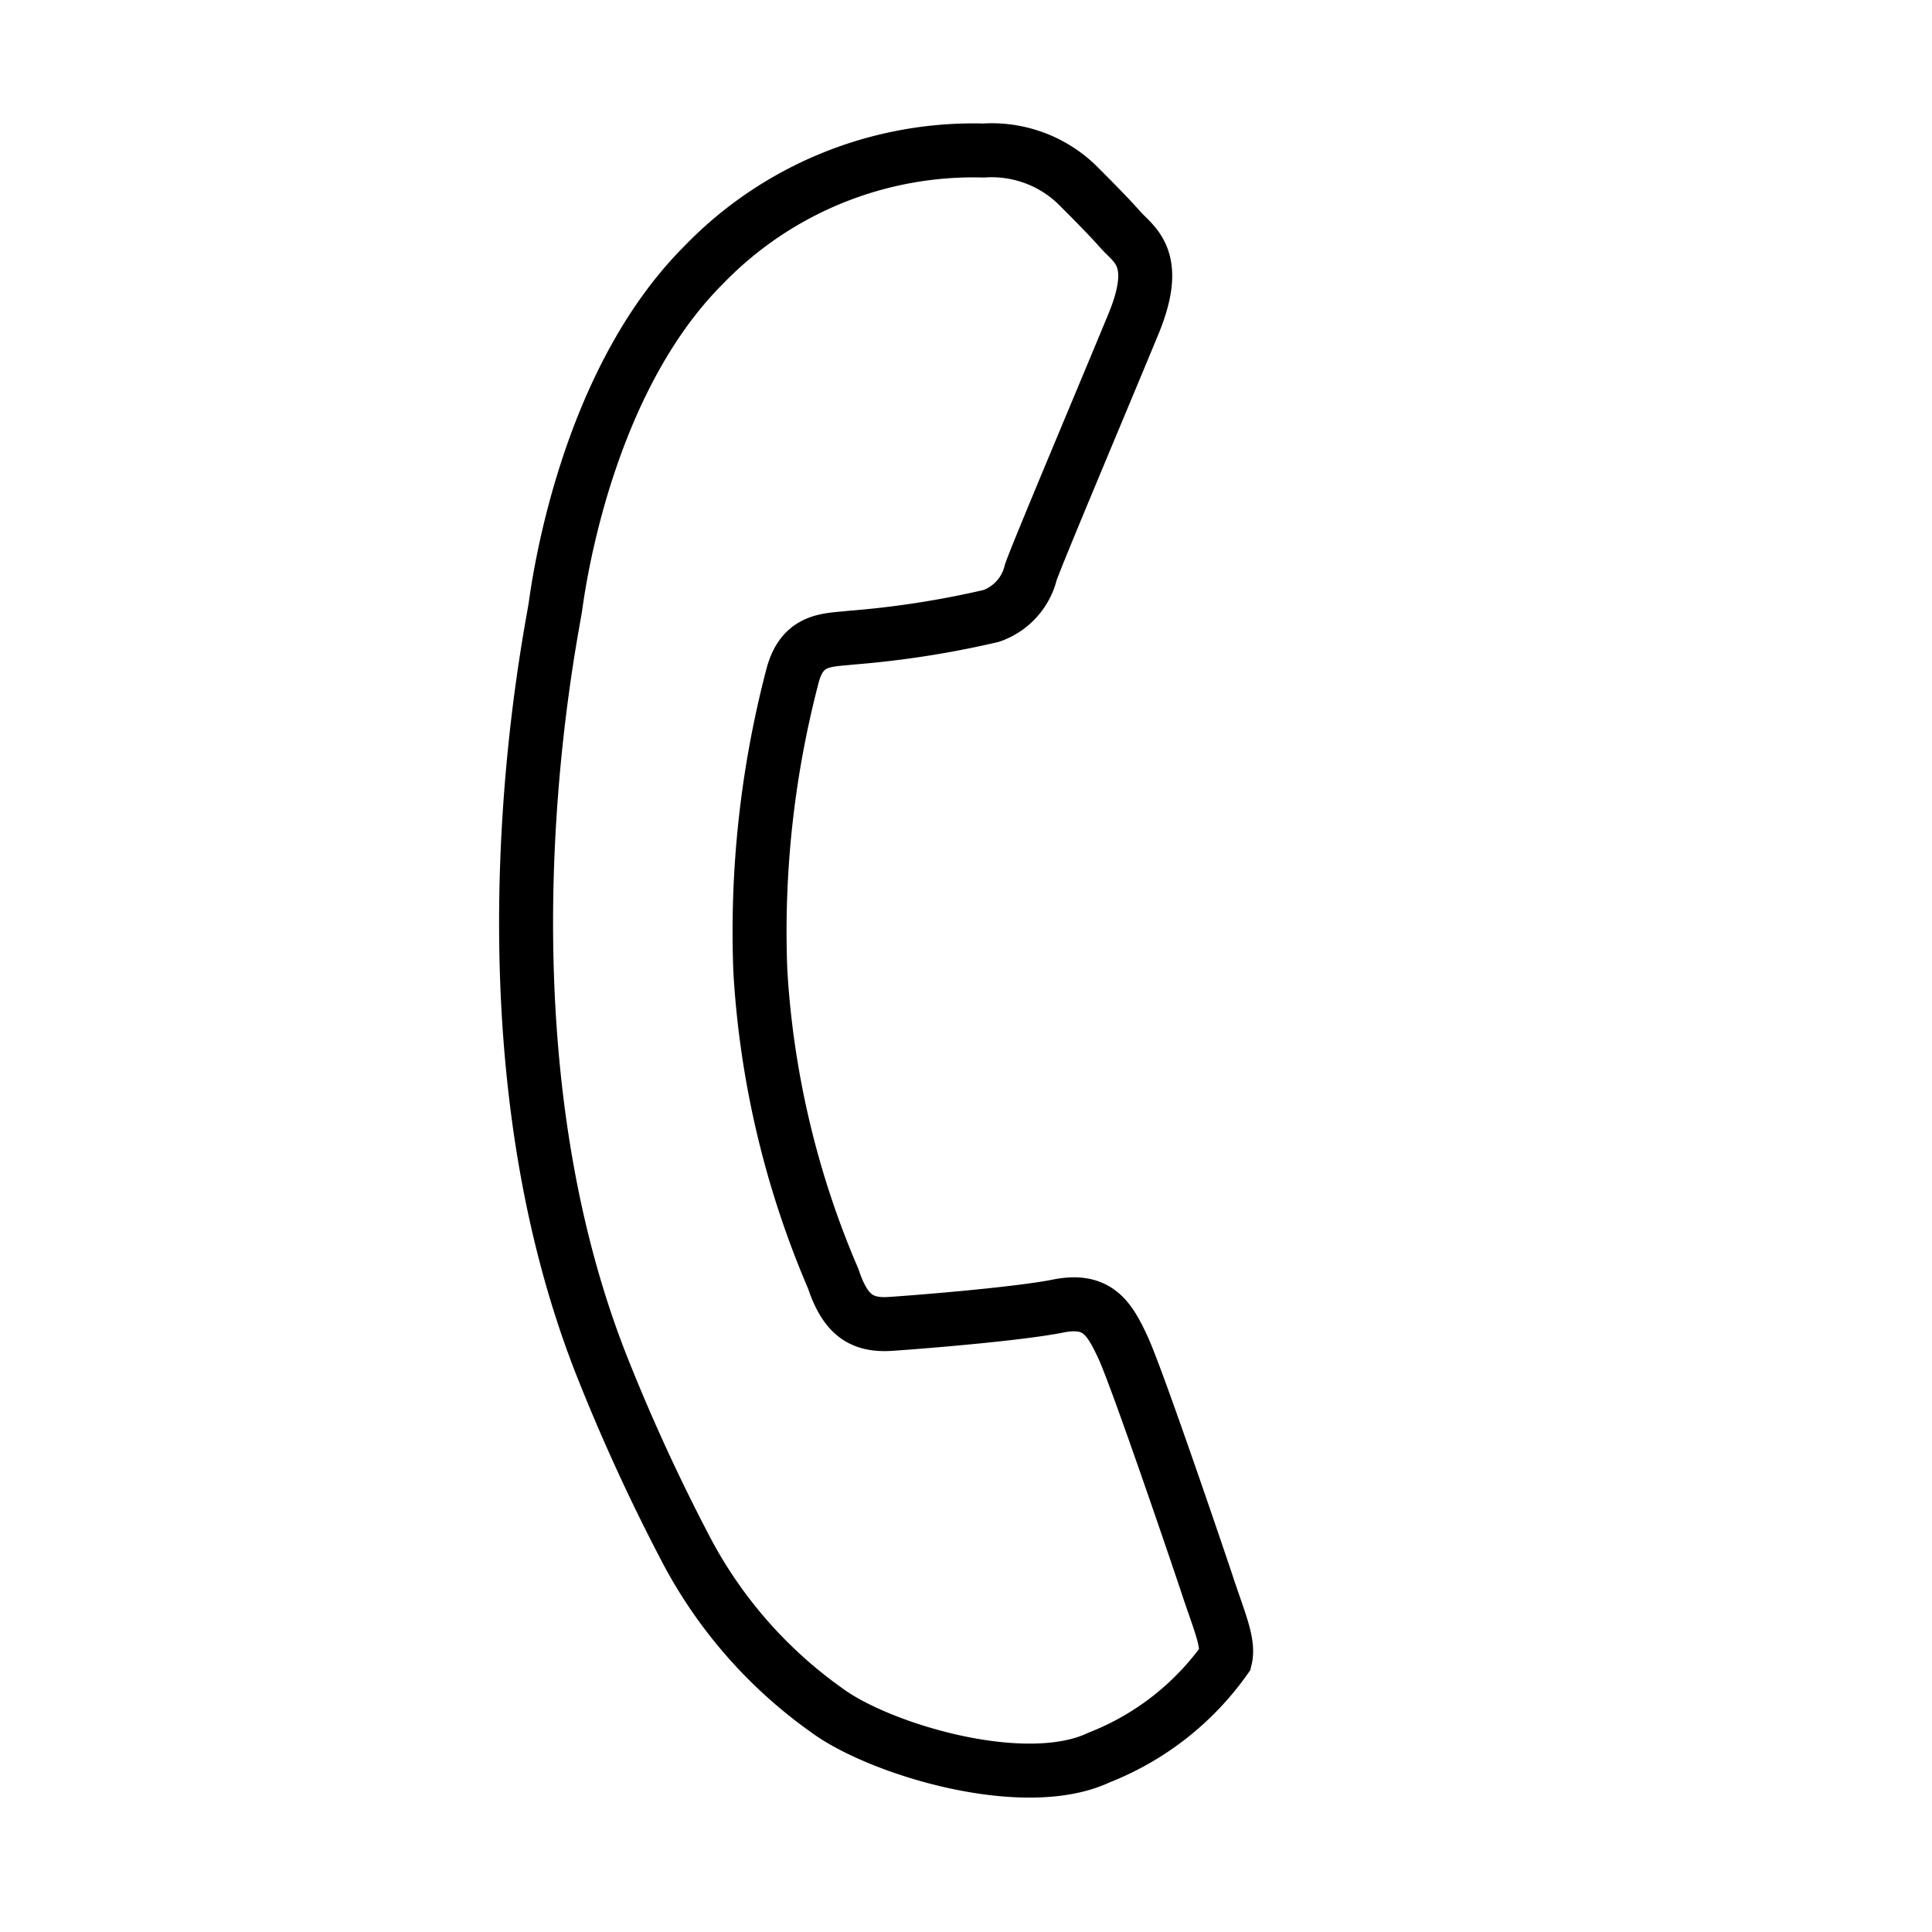 <svg xmlns="http://www.w3.org/2000/svg" width="35.788" height="35.788" viewBox="0 0 35.788 35.788"><path d="M23.905,16.644c-.619-.31-3.666-1.809-4.234-2.016s-.981-.31-1.394.31-1.6,2.016-1.962,2.429-.723.465-1.342.155A16.923,16.923,0,0,1,9.99,14.447a18.69,18.69,0,0,1-3.447-4.292c-.361-.621,0-.924.272-1.265A17.527,17.527,0,0,0,8.364,6.771a1.14,1.14,0,0,0-.052-1.086c-.155-.31-1.394-3.36-1.91-4.6C5.9-.122,5.389.041,5.008.022,4.647,0,4.234,0,3.821,0A2.276,2.276,0,0,0,2.168.775,6.949,6.949,0,0,0,0,5.944c0,3.05,2.22,6,2.53,6.41S6.9,19.026,13.114,21.709a35.465,35.465,0,0,0,3.532,1.305,8.494,8.494,0,0,0,3.9.246c1.191-.178,3.666-1.5,4.182-2.946a5.177,5.177,0,0,0,.361-2.947c-.155-.258-.568-.413-1.187-.724Zm0,0" transform="translate(17.236 0.707) rotate(45)" fill="none" stroke="#000" stroke-width="1" fill-rule="evenodd"/></svg>
